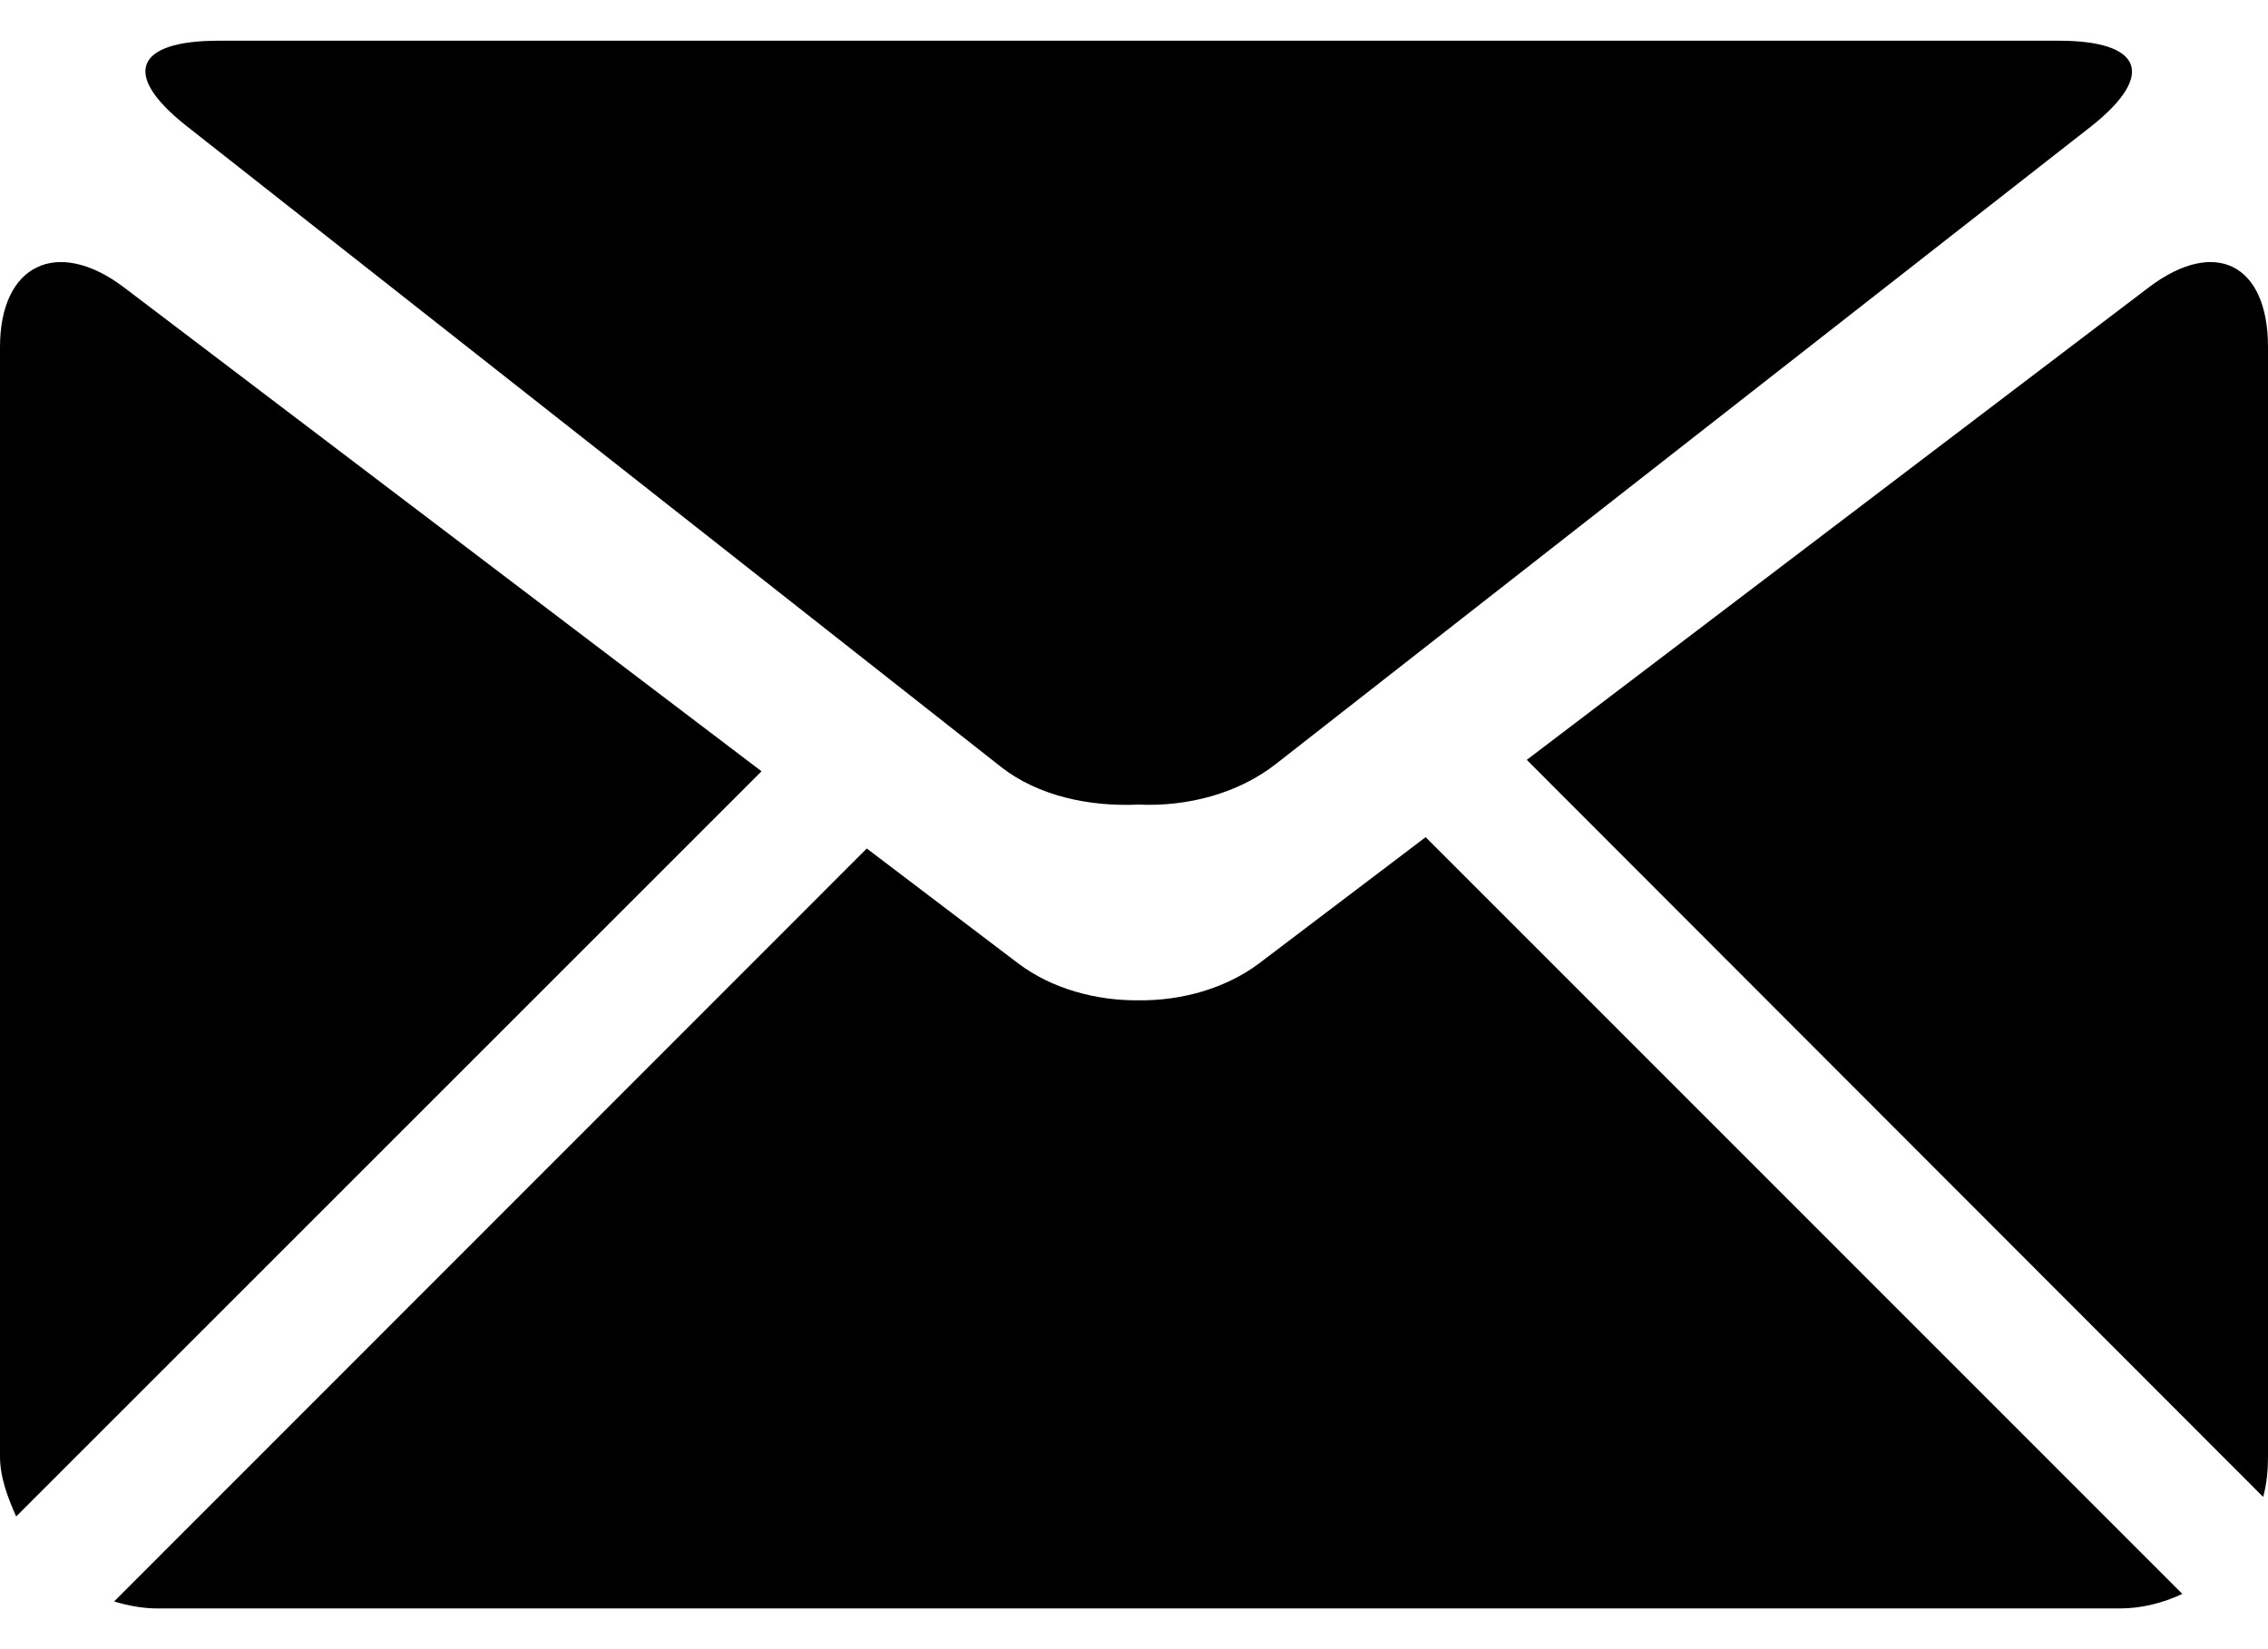 <svg width="22" height="16" viewBox="0 0 22 16" xmlns="http://www.w3.org/2000/svg">
    <g id="gmail-protection-icon">
<path d="M1.805 1.219L9.712 7.442C10.07 7.722 10.566 7.828 11.044 7.806C11.525 7.828 12.017 7.695 12.379 7.41L20.287 1.224C20.917 0.724 20.776 0.395 19.971 0.395H2.12C1.316 0.395 1.173 0.719 1.805 1.219Z"/>
<path d="M1.201 2.787C0.557 2.301 0 2.563 0 3.367V14.13C0 14.337 0.078 14.534 0.157 14.713L7.387 7.483L1.201 2.787Z"/>
<path d="M20.845 2.787L14.81 7.372L21.953 14.523C21.988 14.397 22 14.266 22 14.13V3.367C22 2.563 21.488 2.301 20.845 2.787Z"/>
<path d="M12.213 9.347C11.89 9.589 11.466 9.709 11.047 9.705C10.624 9.709 10.2 9.59 9.877 9.347L8.408 8.232L1.107 15.537C1.241 15.578 1.384 15.605 1.53 15.605H20.56C20.777 15.605 20.983 15.551 21.169 15.464L13.829 8.122L12.213 9.347Z"/>

    </g></svg>
